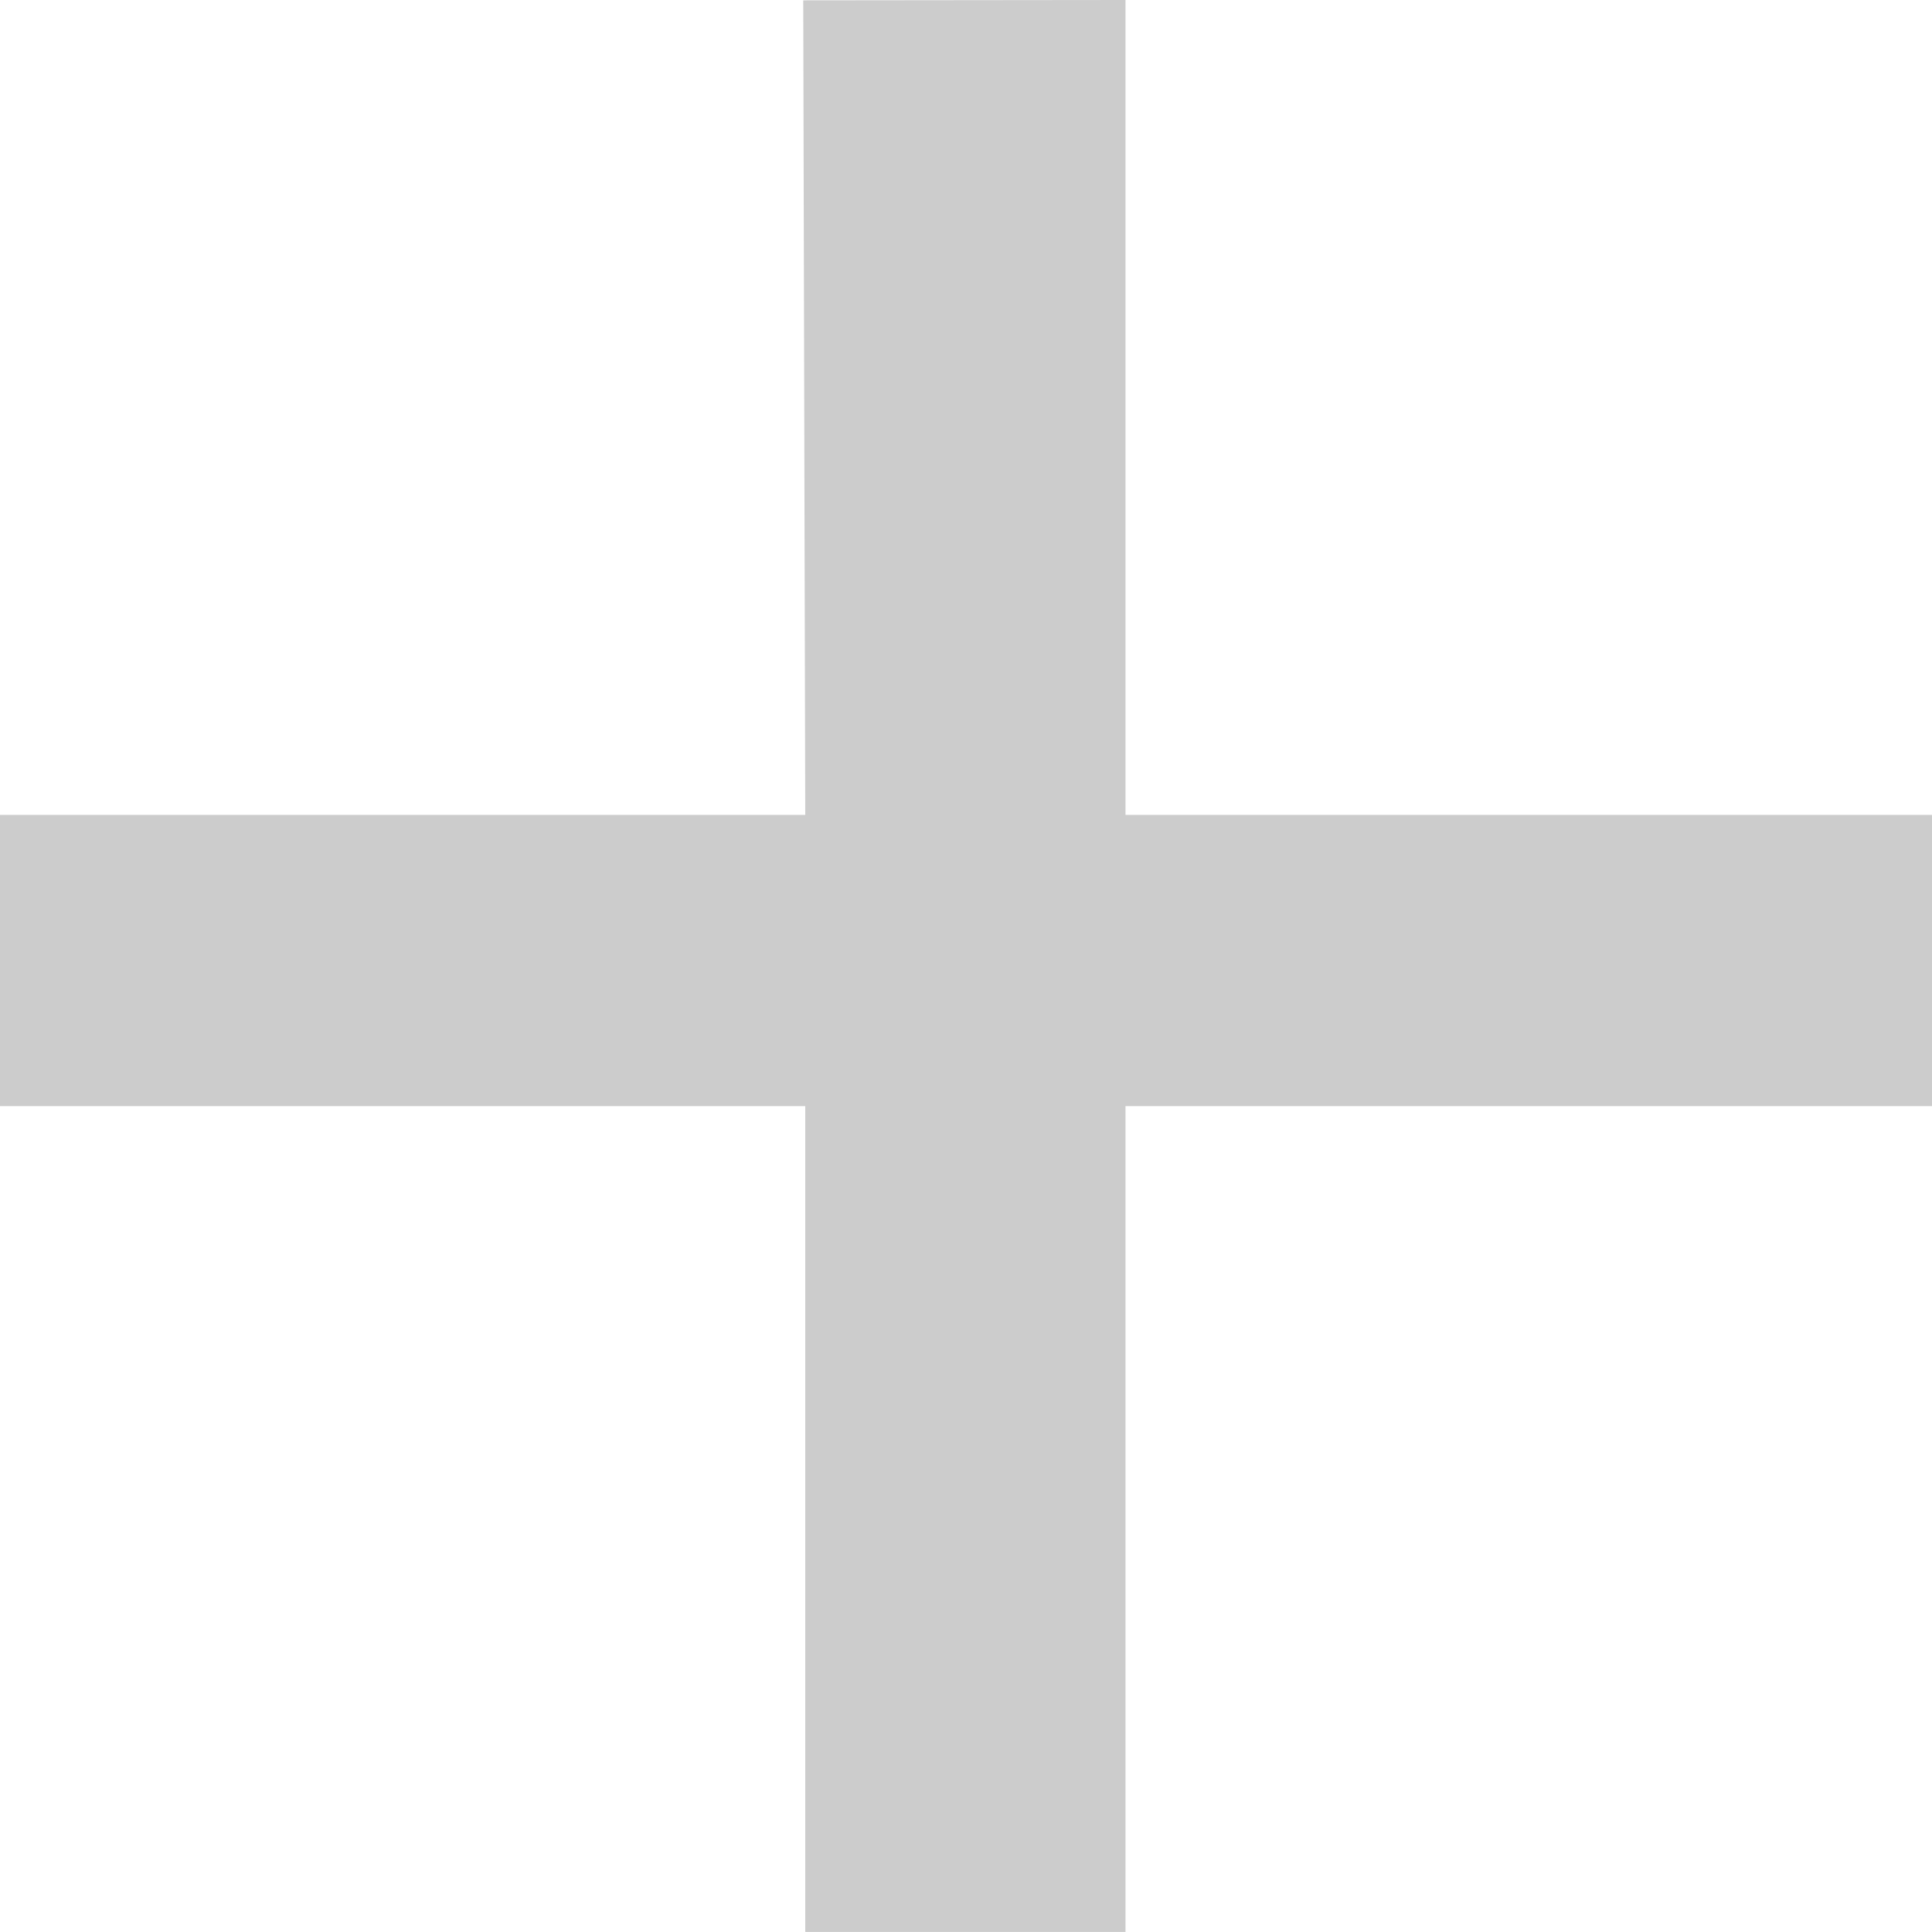 <svg id="PLus" xmlns="http://www.w3.org/2000/svg" viewBox="0 0 512.33 512.33"><defs><style>.cls-1{fill:#ccc;}</style></defs><title>NRD-00001_02013_ICO_New cccccc_001</title><path id="cccccc" class="cls-1" d="M298.46,0V216.1H512.33v77.22H298.46v219H213.54v-219H0V216.1H213.54L213,.09Z"/></svg>